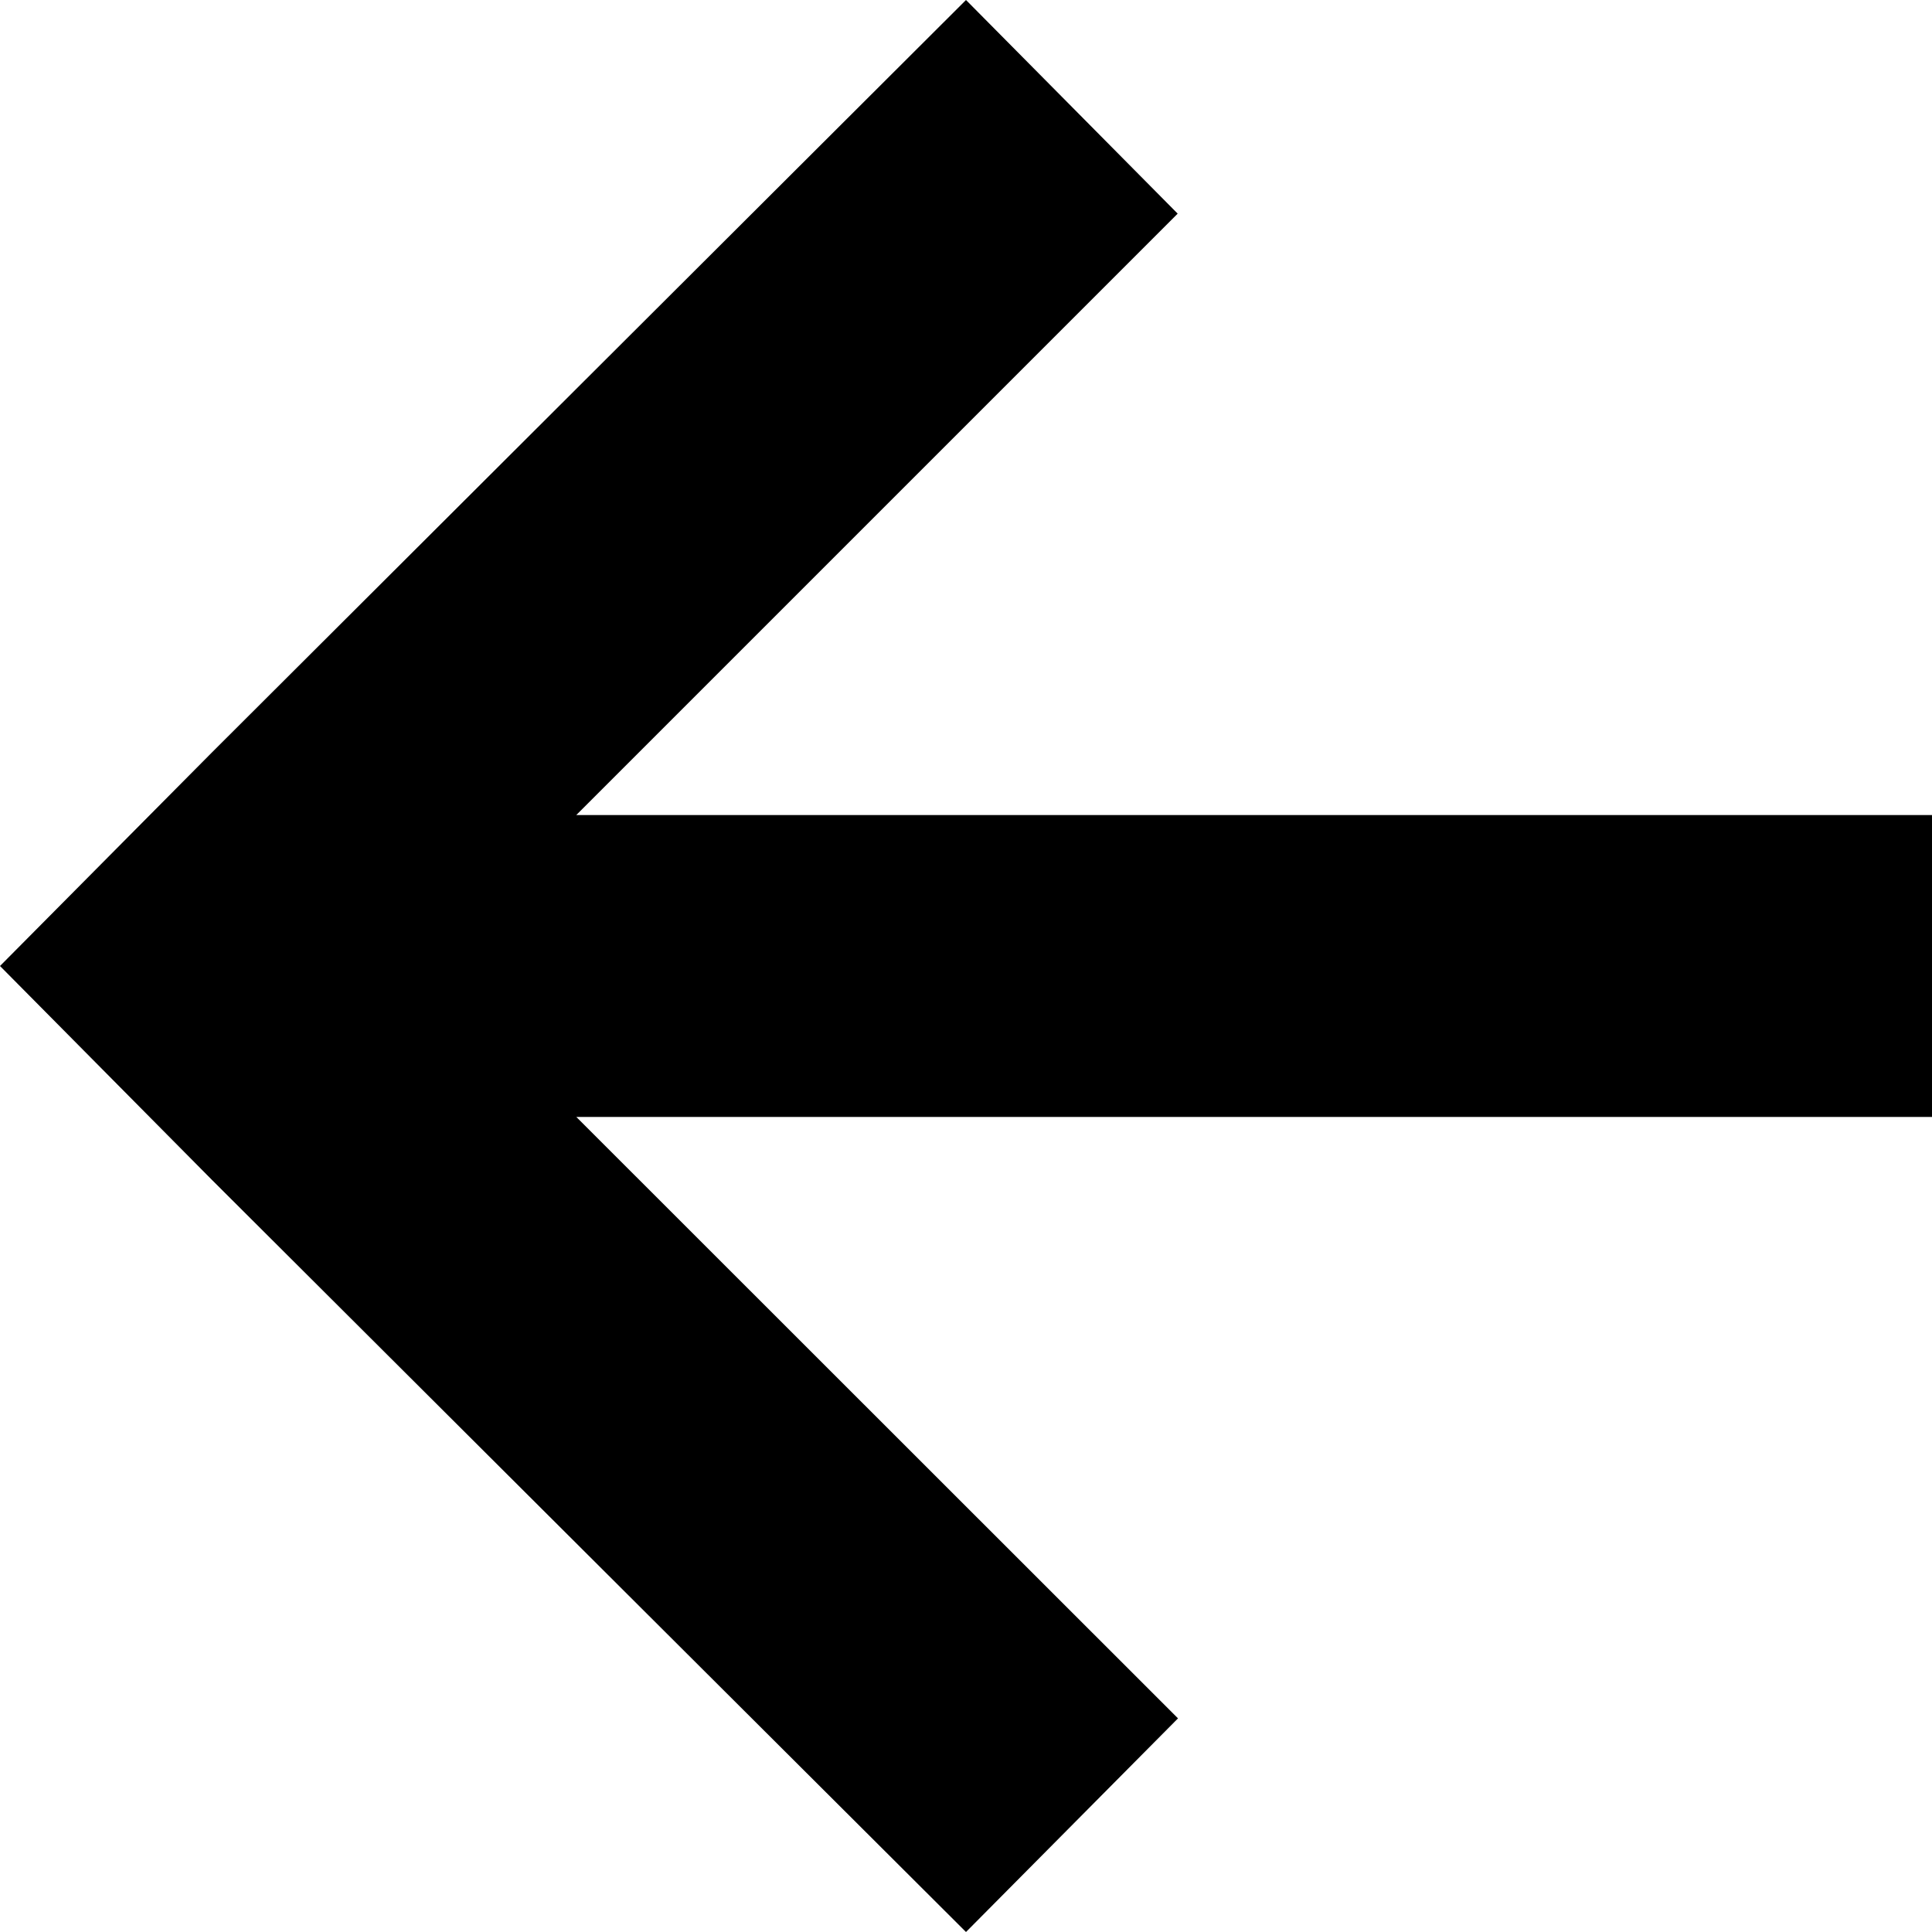 <svg width="100%" height="100%" viewBox="0 0 64 64" version="1.1"
  xmlns="http://www.w3.org/2000/svg"
  xmlns:xlink="http://www.w3.org/1999/xlink" xml:space="preserve"
  xmlns:serif="http://www.serif.com/" style="fill-rule:evenodd;clip-rule:evenodd;stroke-linejoin:round;stroke-miterlimit:2;">
  <path d="M19.089,27l19.923,-19.923l-7.012,-7.077l-24.977,24.923l-7.023,7.077l7.012,7.077l24.988,24.923l7.023,-7.077l-19.932,-19.923l44.909,-0l0,-10l-44.911,-0Z"/>
</svg>